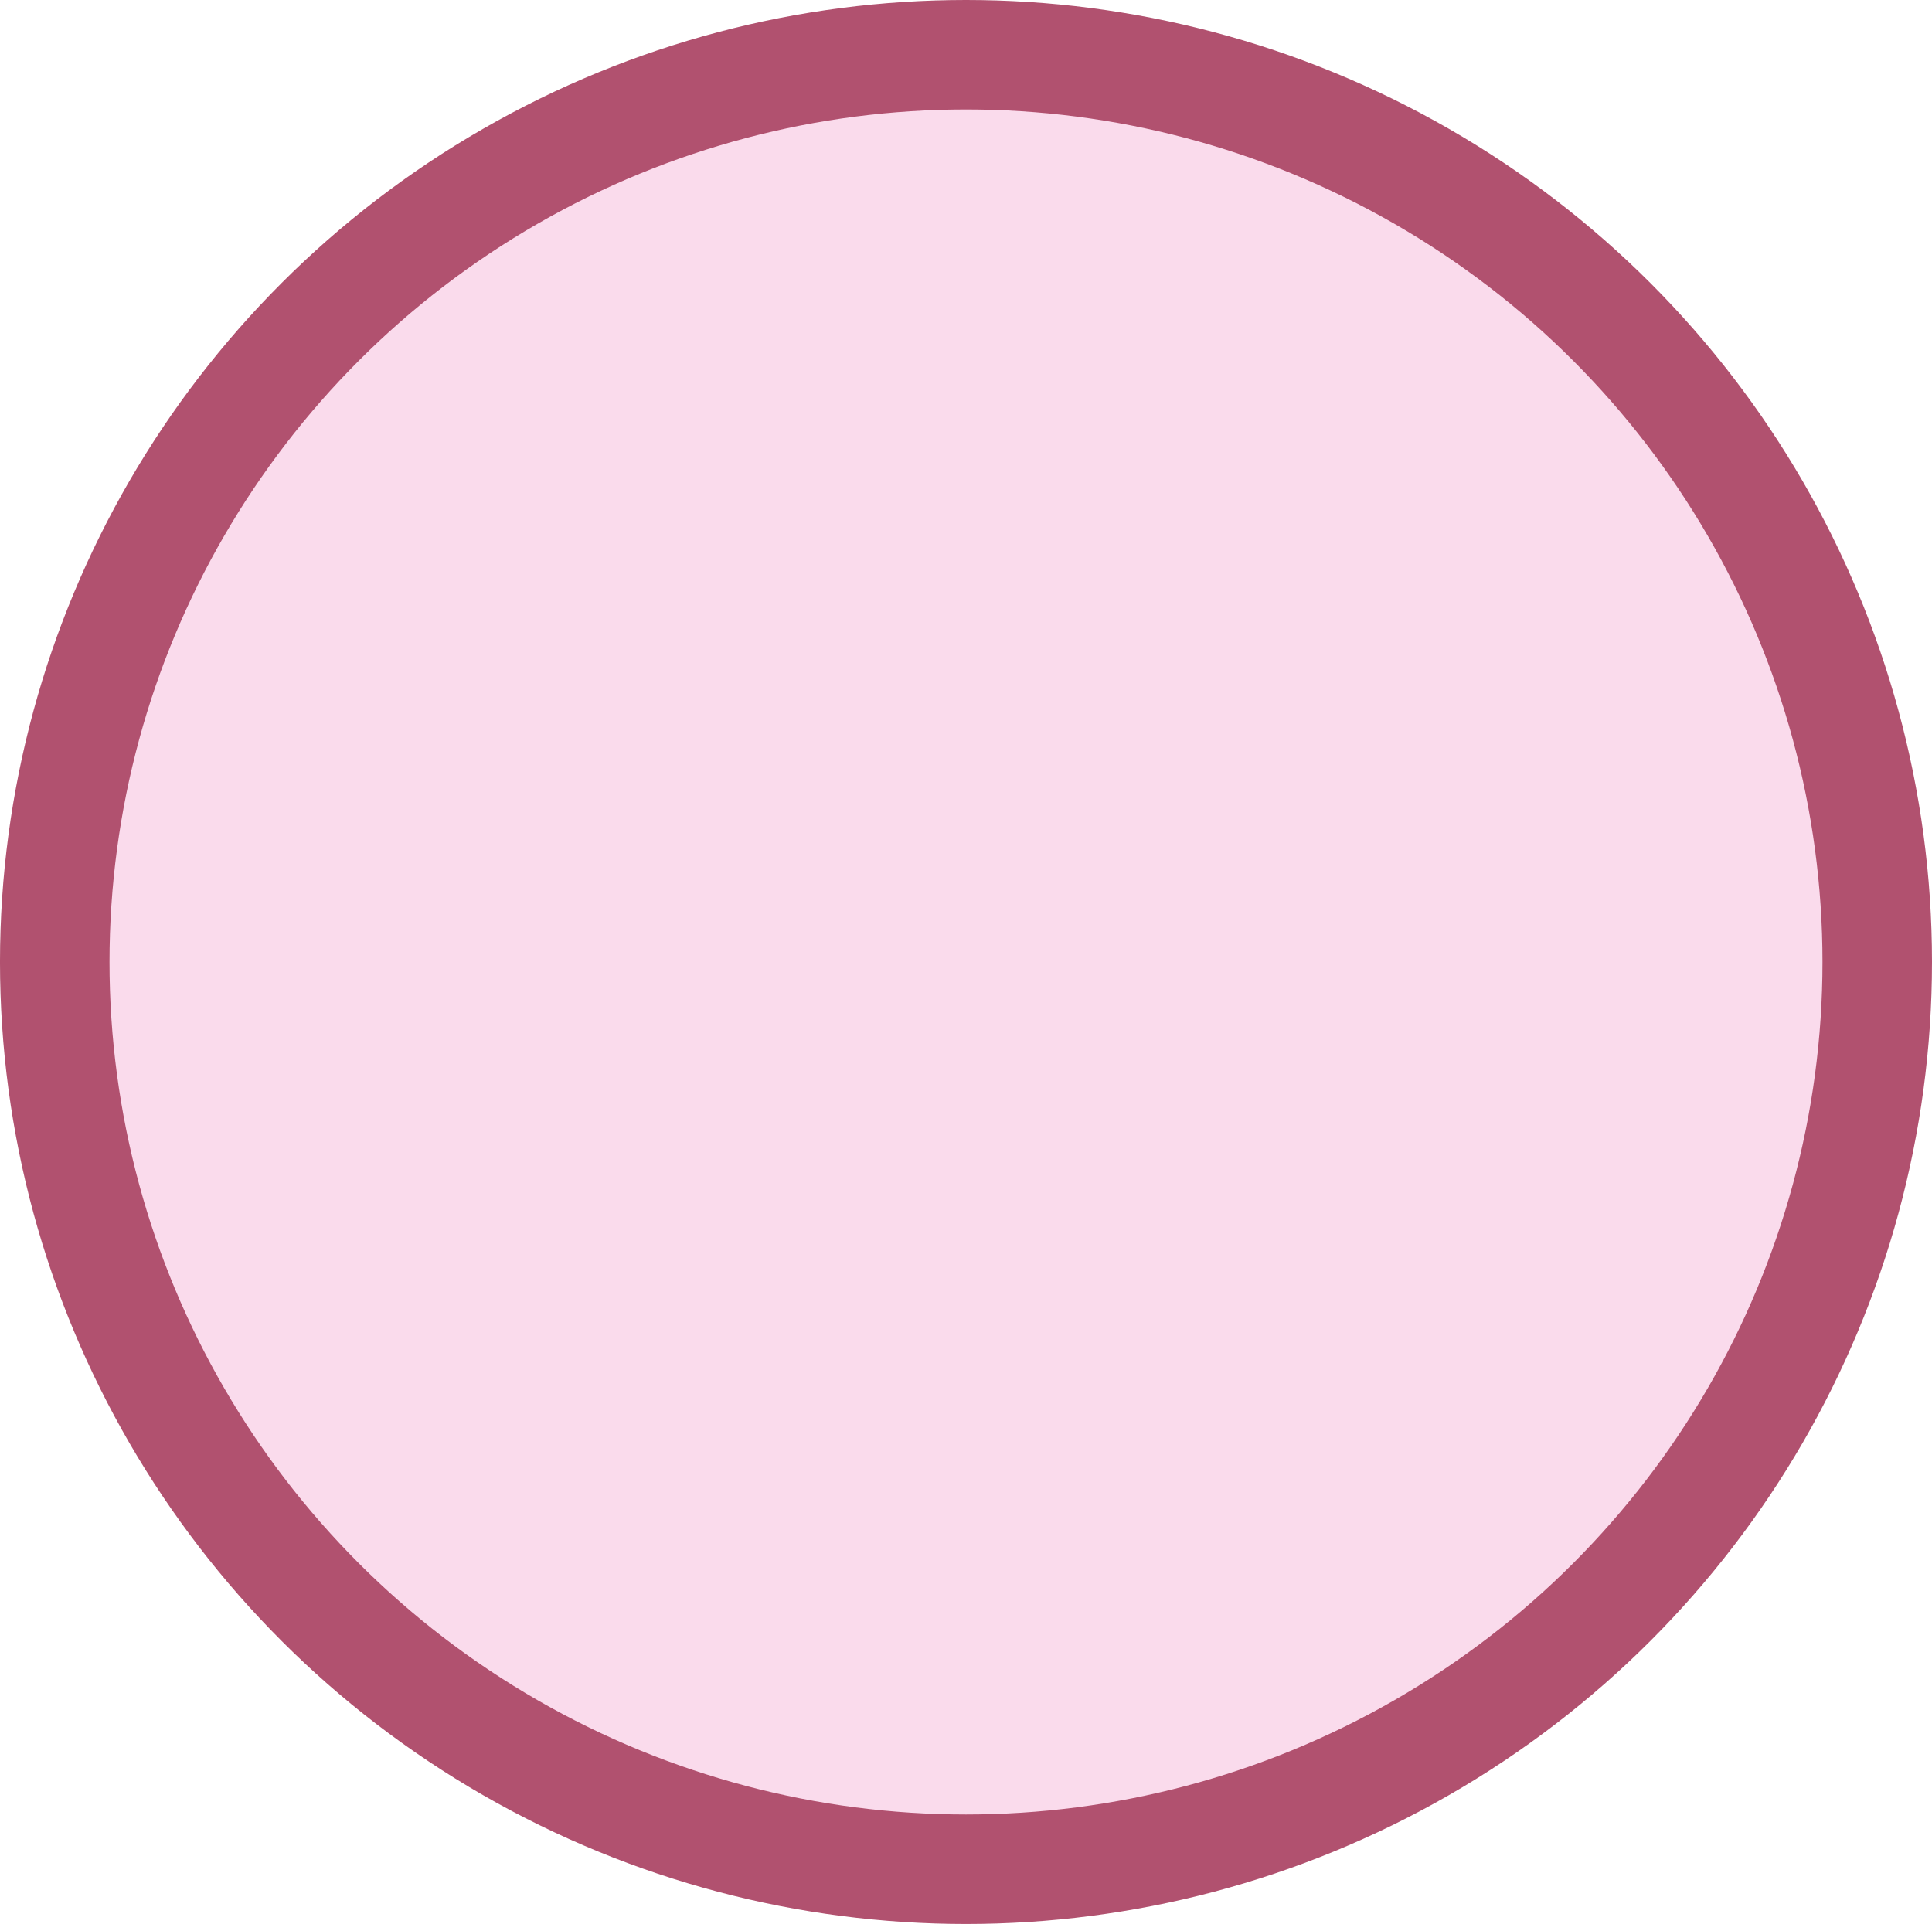 <?xml version="1.0" encoding="UTF-8" standalone="no"?>
<!-- Created with Inkscape (http://www.inkscape.org/) -->

<svg
   width="176.419mm"
   height="175.71mm"
   viewBox="0 0 176.419 175.71"
   version="1.1"
   id="svg768"
   inkscape:version="1.2 (dc2aedaf03, 2022-05-15)"
   sodipodi:docname="POI_pink.svg"
   xmlns:inkscape="http://www.inkscape.org/namespaces/inkscape"
   xmlns:sodipodi="http://sodipodi.sourceforge.net/DTD/sodipodi-0.dtd"
   xmlns="http://www.w3.org/2000/svg"
   xmlns:svg="http://www.w3.org/2000/svg">
  <sodipodi:namedview
     id="namedview770"
     pagecolor="#ffffff"
     bordercolor="#000000"
     borderopacity="0.25"
     inkscape:showpageshadow="2"
     inkscape:pageopacity="0.0"
     inkscape:pagecheckerboard="0"
     inkscape:deskcolor="#d1d1d1"
     inkscape:document-units="mm"
     showgrid="false"
     inkscape:zoom="1.0544998"
     inkscape:cx="335.7042"
     inkscape:cy="350.87727"
     inkscape:window-width="1920"
     inkscape:window-height="1017"
     inkscape:window-x="-8"
     inkscape:window-y="-8"
     inkscape:window-maximized="1"
     inkscape:current-layer="layer1" />
  <defs
     id="defs765" />
  <g
     inkscape:label="Calque 1"
     inkscape:groupmode="layer"
     id="layer1"
     transform="translate(-18.825,-59.6)">
    <ellipse
       style="fill:#ec7cb9;fill-opacity:0.277;stroke:#b1516f;stroke-width:10;stroke-dasharray:none;stroke-opacity:1"
       id="path772"
       cx="107.034"
       cy="147.455"
       rx="83.21"
       ry="82.855" />
  </g>
</svg>
